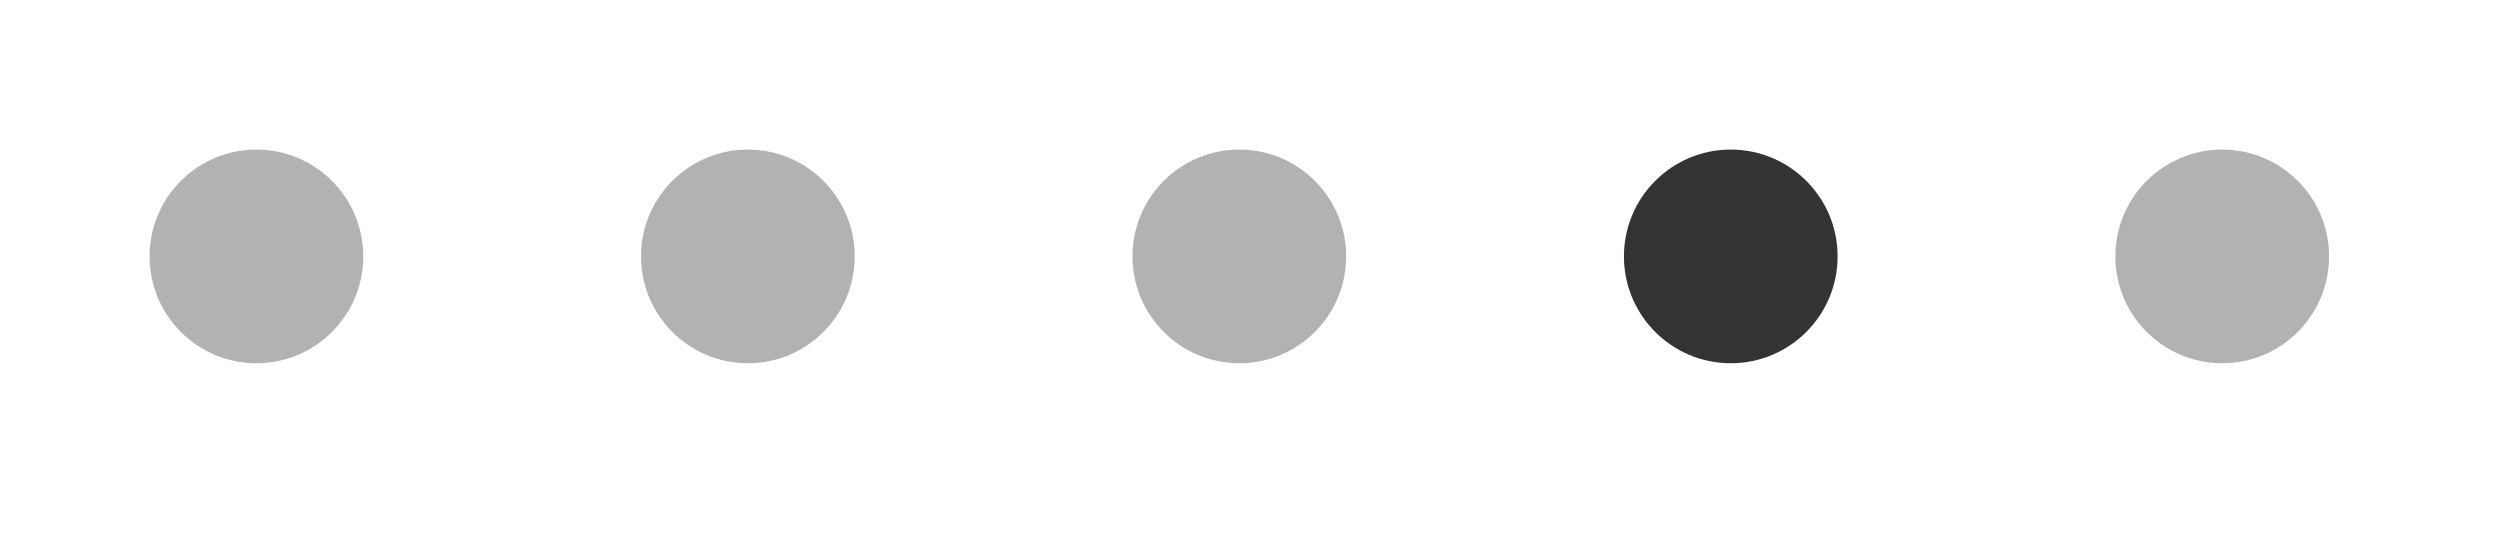 <?xml version="1.0" encoding="UTF-8"?>
<svg width="117px" height="26px" viewBox="0 0 117 26" version="1.1" xmlns="http://www.w3.org/2000/svg" xmlns:xlink="http://www.w3.org/1999/xlink">
    <!-- Generator: Sketch 47.1 (45422) - http://www.bohemiancoding.com/sketch -->
    <title>slide 4/5, mobile/desktop</title>
    <desc>Created with Sketch.</desc>
    <defs></defs>
    <g id="Page-1" stroke="none" stroke-width="1" fill="none" fill-rule="evenodd">
        <g id="slide-4/5,-mobile/desktop">
            <g id="Group-2" transform="translate(7, 7)">
                <circle id="Oval-Copy-2" fill="#B2B2B2" transform="translate(97, 5) rotate(-180) translate(-97, -5) " cx="97" cy="5" r="5"></circle>
                <g id="Group" transform="translate(39.5, 5) rotate(-180) translate(-39.5, -5) ">
                    <circle id="Oval-Copy-4" fill="#333333" transform="translate(5, 5) rotate(-180) translate(-5, -5) " cx="5" cy="5" r="5"></circle>
                    <circle id="Oval-Copy" fill="#B2B2B2" transform="translate(74, 5) rotate(-180) translate(-74, -5) " cx="74" cy="5" r="5"></circle>
                    <circle id="Oval-Copy-3" fill="#B2B2B2" transform="translate(28, 5) rotate(-180) translate(-28, -5) " cx="28" cy="5" r="5"></circle>
                    <circle id="Oval-Copy-5" fill="#B2B2B2" transform="translate(51, 5) rotate(-180) translate(-51, -5) " cx="51" cy="5" r="5"></circle>
                </g>
            </g>
        </g>
    </g>
</svg>
